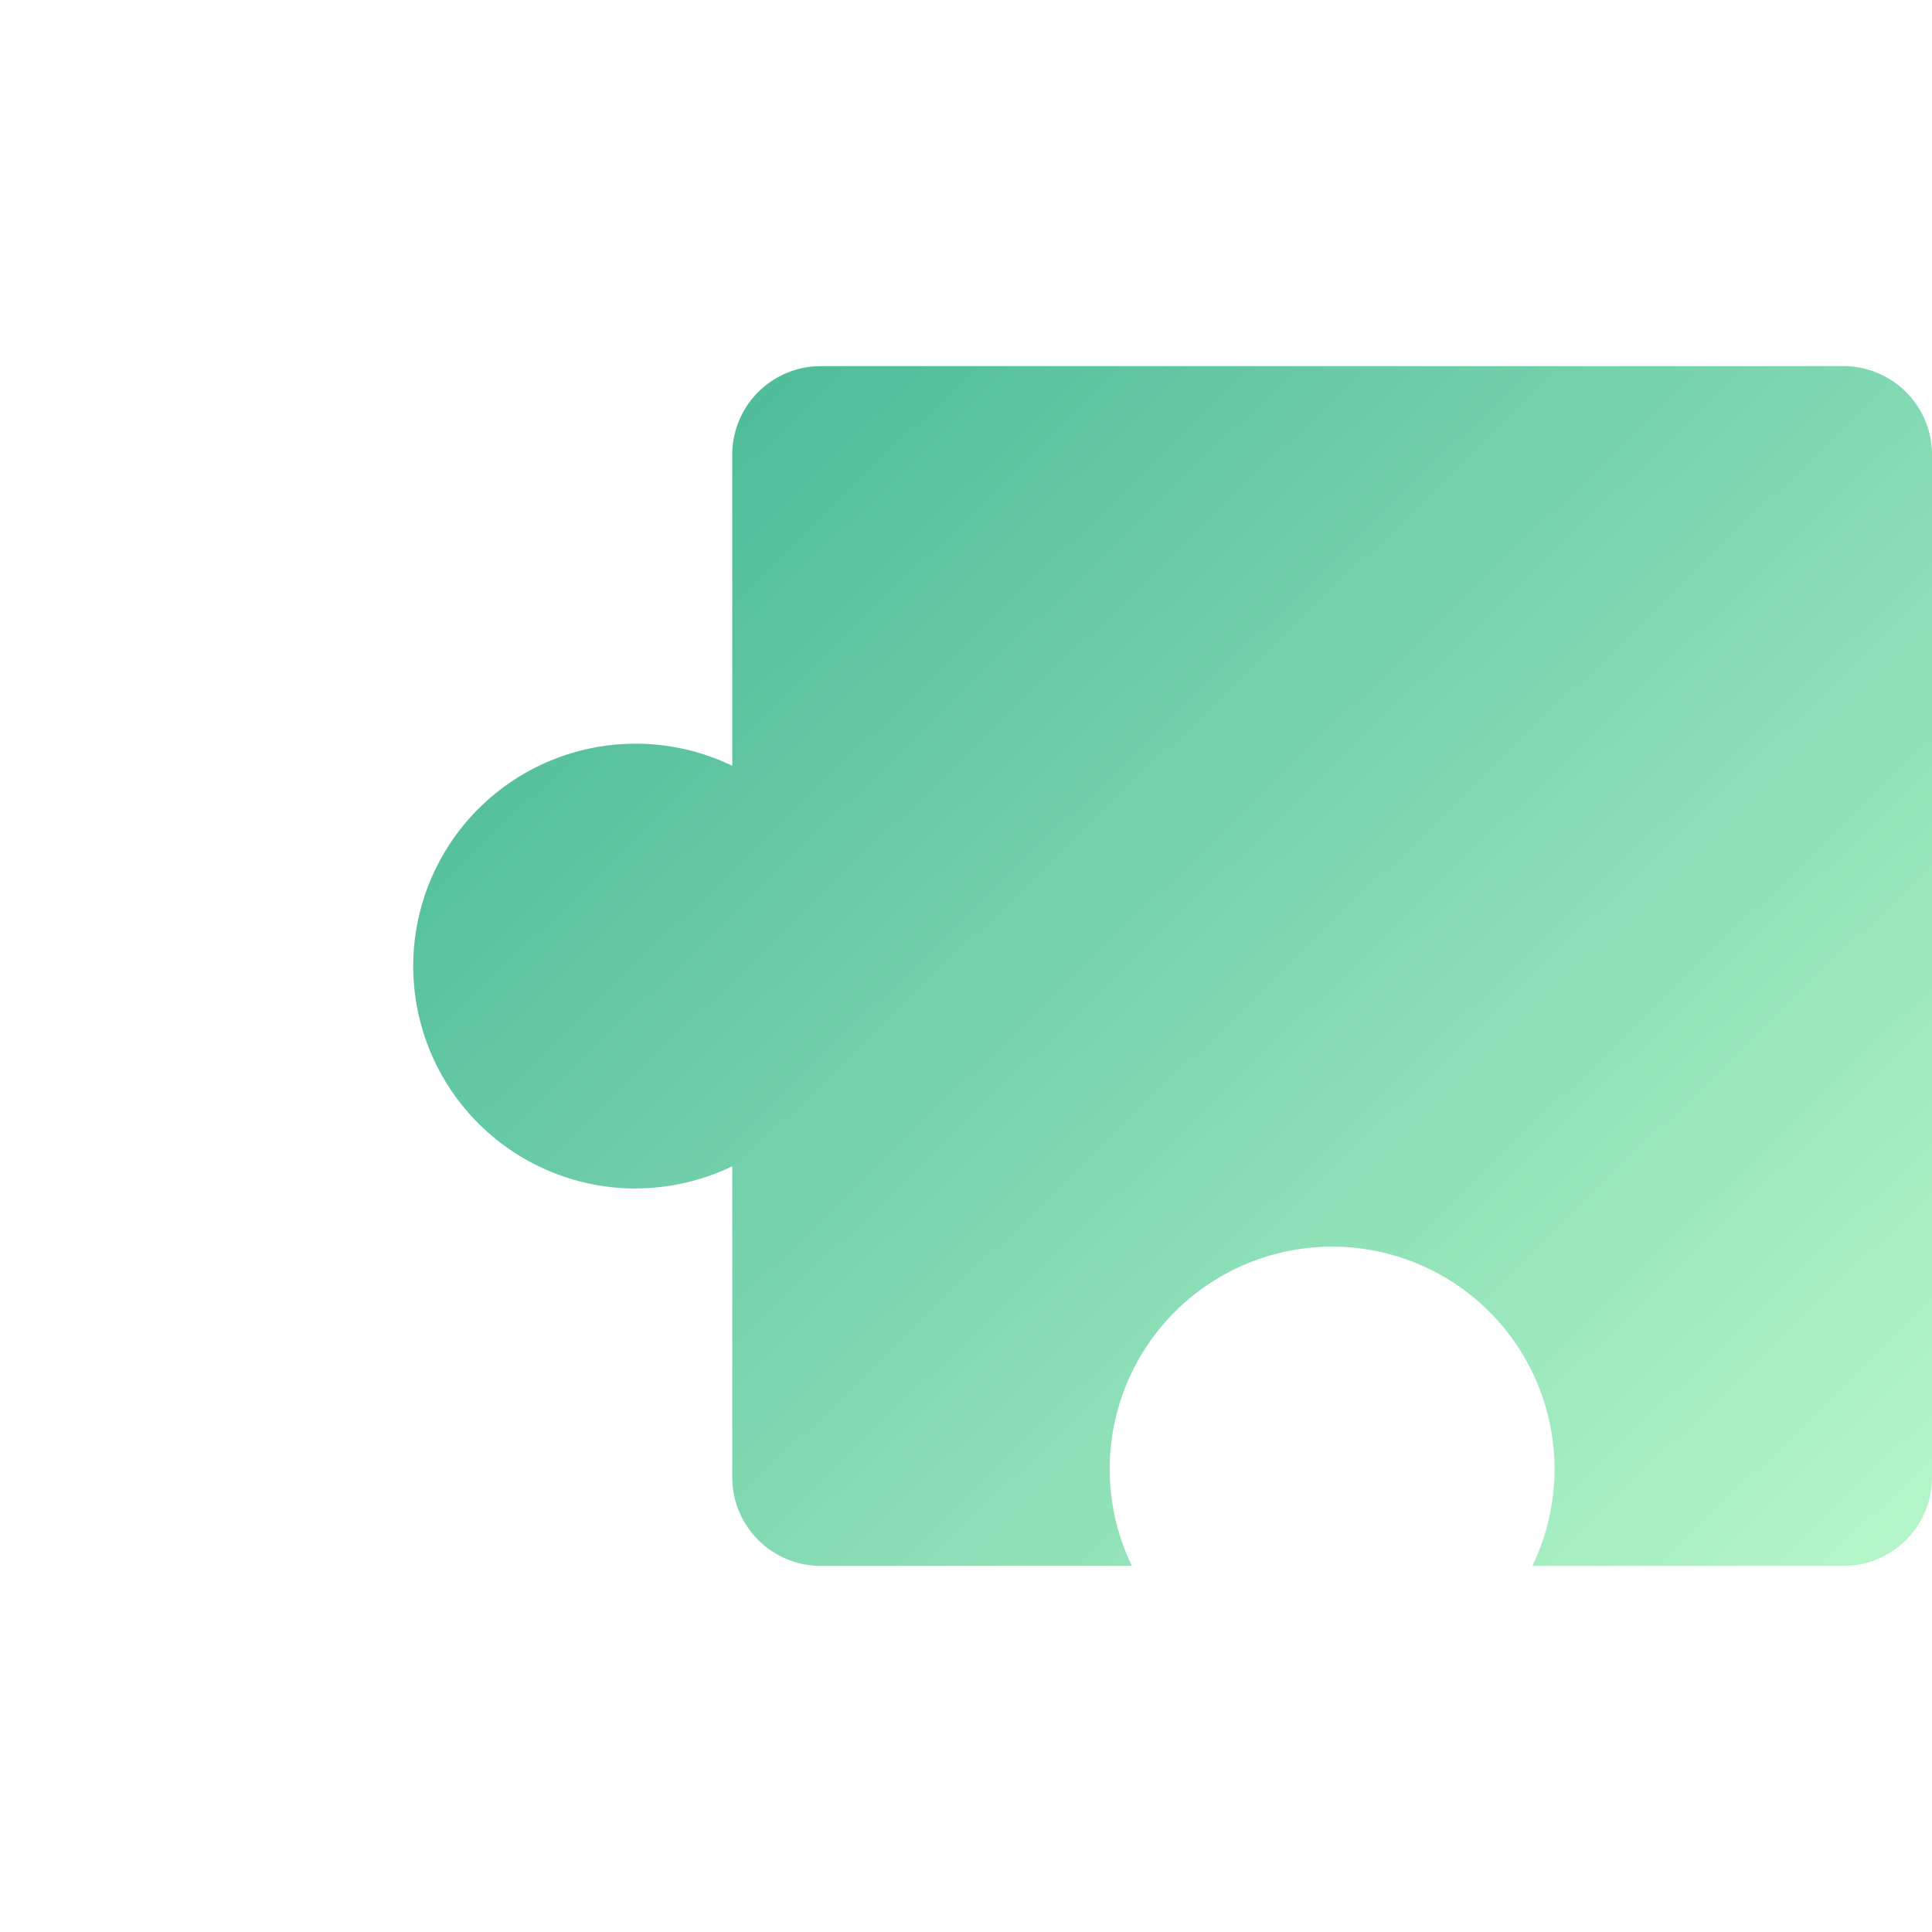 <svg id="图层_1" data-name="图层 1" xmlns="http://www.w3.org/2000/svg" xmlns:xlink="http://www.w3.org/1999/xlink" viewBox="0 0 300 300"><defs><style>.cls-1{fill:#fff;}.cls-2{fill:url(#未命名的渐变);}</style><linearGradient id="未命名的渐变" x1="684.46" y1="787.883" x2="865.544" y2="612.572" gradientTransform="translate(842.921 -681.852) rotate(90)" gradientUnits="userSpaceOnUse"><stop offset="0" stop-color="#50bd9b"/><stop offset="1" stop-color="#b5f6c9"/></linearGradient></defs><title>首页icon修改2</title><rect class="cls-1" width="300" height="300"/><path id="路径_86" data-name="路径 86" class="cls-2" d="M34.494,127.683A34.364,34.364,0,0,0,49.545,124.239v48.312a13.746,13.746,0,0,0,13.746,13.746h48.312a34.535,34.535,0,1,1,62.181,0h48.312a13.746,13.746,0,0,0,13.746-13.746h0V13.746A13.754,13.754,0,0,0,222.096,0H63.291A13.754,13.754,0,0,0,49.545,13.746V62.058A34.535,34.535,0,1,0,34.494,127.699Z" transform="translate(64.158 56.852)"/></svg>